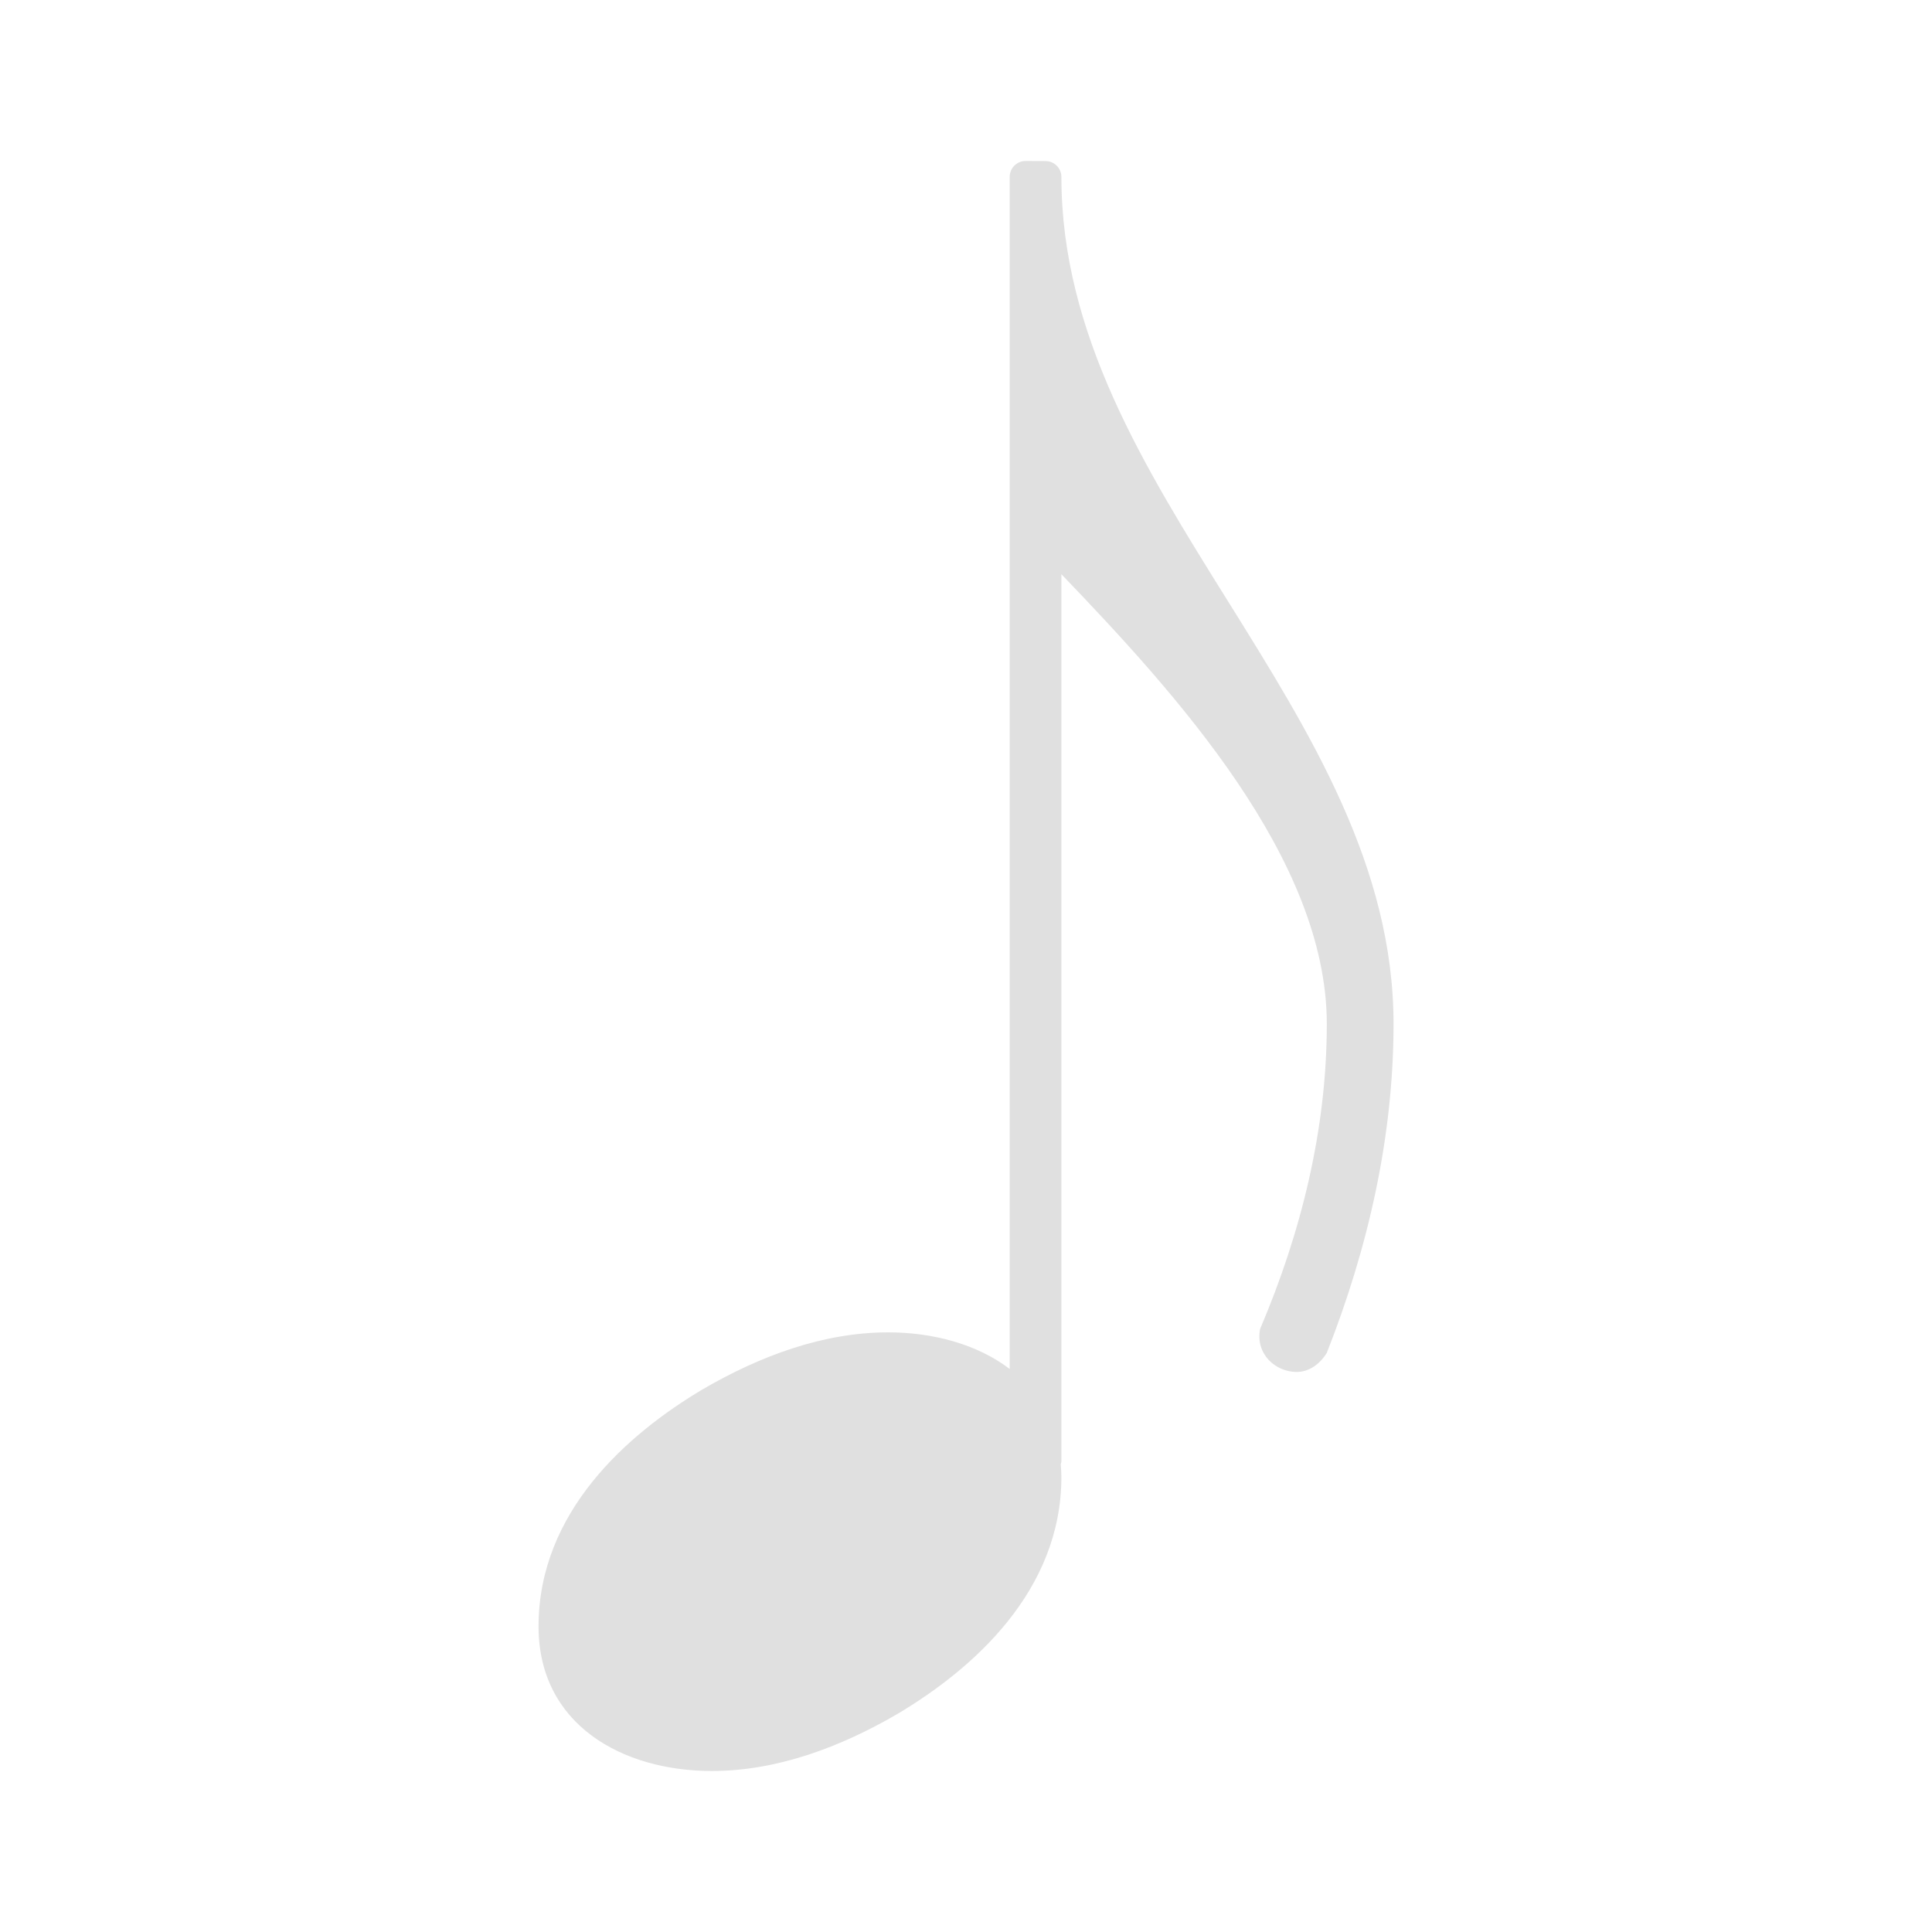 <?xml version="1.0" encoding="UTF-8"?>
<svg width="24" height="24" version="1.2" xmlns="http://www.w3.org/2000/svg"><path d="m12.74 2c-0.109 0-0.197 0.088-0.197 0.197v14.809c-0.402-0.306-0.948-0.455-1.51-0.455-0.809 0-1.599 0.296-2.31 0.711-0.928 0.553-2.033 1.52-2.033 2.942 0 1.224 1.046 1.796 2.152 1.796 0.809 0 1.599-0.296 2.31-0.711 0.928-0.553 2.033-1.52 2.033-2.942 0-0.054-0.004-0.105-0.008-0.156 3e-3 -0.014 0.008-0.027 0.008-0.042v-11.016c1.421 1.481 3.297 3.534 3.297 5.587 0 1.303-0.316 2.586-0.829 3.79-0.059 0.316 0.197 0.533 0.454 0.533 0.138 0 0.277-0.079 0.375-0.237 0.513-1.303 0.829-2.684 0.829-4.086 0-3.909-4.126-6.614-4.126-10.522 0-0.109-0.088-0.197-0.197-0.197z" fill="#e0e0e0"/></svg>
